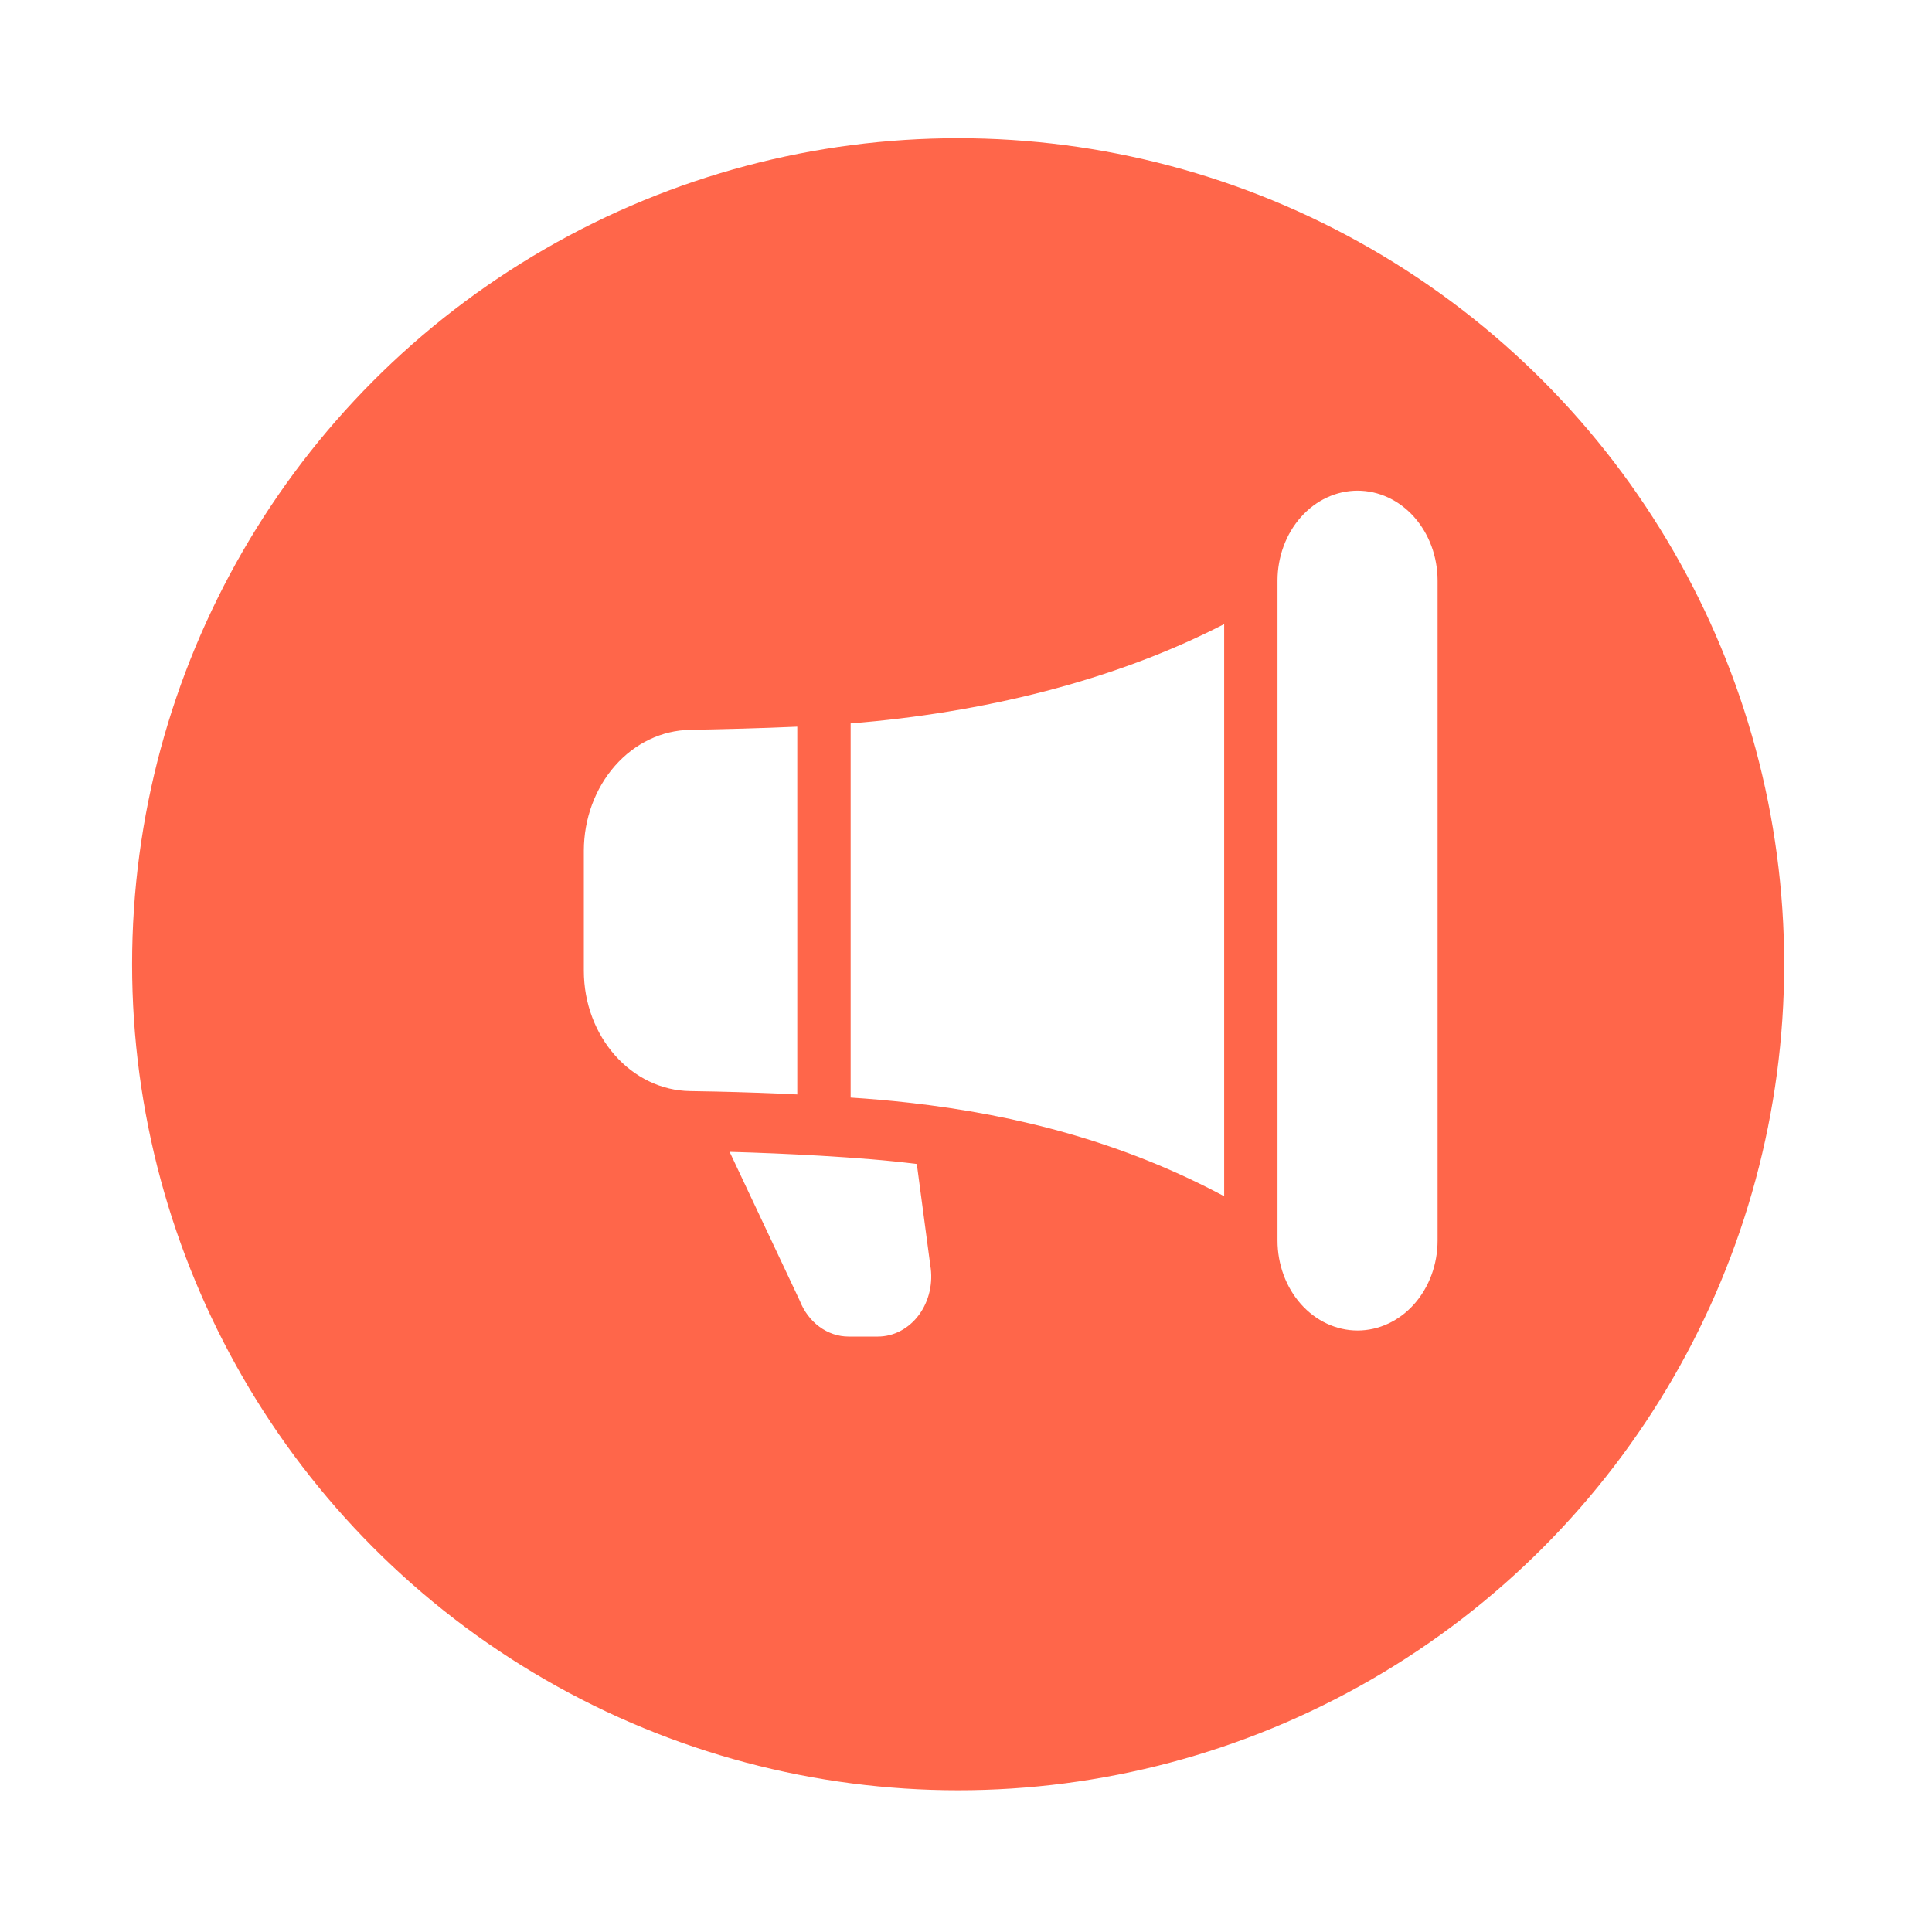 <svg width="117" height="117" viewBox="0 0 117 117" fill="none" xmlns="http://www.w3.org/2000/svg">
<g filter="url(#filter0_d)">
<circle cx="61.024" cy="54.393" r="50.024" fill="#FF664A"/>
</g>
<path d="M77.365 35.163C77.365 33.718 77.876 32.332 78.785 31.31C79.694 30.288 80.927 29.714 82.212 29.714C83.498 29.714 84.731 30.288 85.639 31.31C86.549 32.332 87.059 33.718 87.059 35.163V75.124C87.059 76.57 86.549 77.956 85.639 78.978C84.731 79.999 83.498 80.574 82.212 80.574C80.927 80.574 79.694 79.999 78.785 78.978C77.876 77.956 77.365 76.57 77.365 75.124V35.163ZM74.134 37.794C67.454 41.245 59.466 43.174 51.514 43.809V66.467C52.687 66.542 53.86 66.645 55.029 66.776C61.663 67.517 68.078 69.203 74.134 72.443V37.794ZM48.282 66.278V44.006C46.085 44.104 43.761 44.162 41.794 44.198C40.082 44.225 38.448 45.006 37.244 46.374C36.04 47.742 35.362 49.587 35.357 51.511V58.777C35.357 62.795 38.252 66.028 41.8 66.075C42.334 66.083 42.869 66.092 43.403 66.104C45.03 66.141 46.656 66.199 48.282 66.278ZM52.774 70.206C53.695 70.282 54.613 70.376 55.521 70.489L56.338 76.628C56.427 77.154 56.412 77.695 56.293 78.213C56.175 78.731 55.956 79.213 55.653 79.625C55.349 80.037 54.968 80.368 54.538 80.596C54.107 80.823 53.637 80.941 53.162 80.941H51.391C50.763 80.941 50.148 80.735 49.623 80.348C49.097 79.962 48.683 79.411 48.431 78.764L44.185 69.755C46.008 69.806 47.831 69.884 49.652 69.988C50.709 70.049 51.753 70.122 52.774 70.206Z" fill="white"/>
<defs>
<filter id="filter0_d" x="0" y="0.368" width="116.048" height="116.048" filterUnits="userSpaceOnUse" color-interpolation-filters="sRGB">
<feFlood flood-opacity="0" result="BackgroundImageFix"/>
<feColorMatrix in="SourceAlpha" type="matrix" values="0 0 0 0 0 0 0 0 0 0 0 0 0 0 0 0 0 0 127 0" result="hardAlpha"/>
<feOffset dx="-3" dy="4"/>
<feGaussianBlur stdDeviation="4"/>
<feComposite in2="hardAlpha" operator="out"/>
<feColorMatrix type="matrix" values="0 0 0 0 0 0 0 0 0 0 0 0 0 0 0 0 0 0 0.15 0"/>
<feBlend mode="normal" in2="BackgroundImageFix" result="effect1_dropShadow"/>
<feBlend mode="normal" in="SourceGraphic" in2="effect1_dropShadow" result="shape"/>
</filter>
</defs>
</svg>
